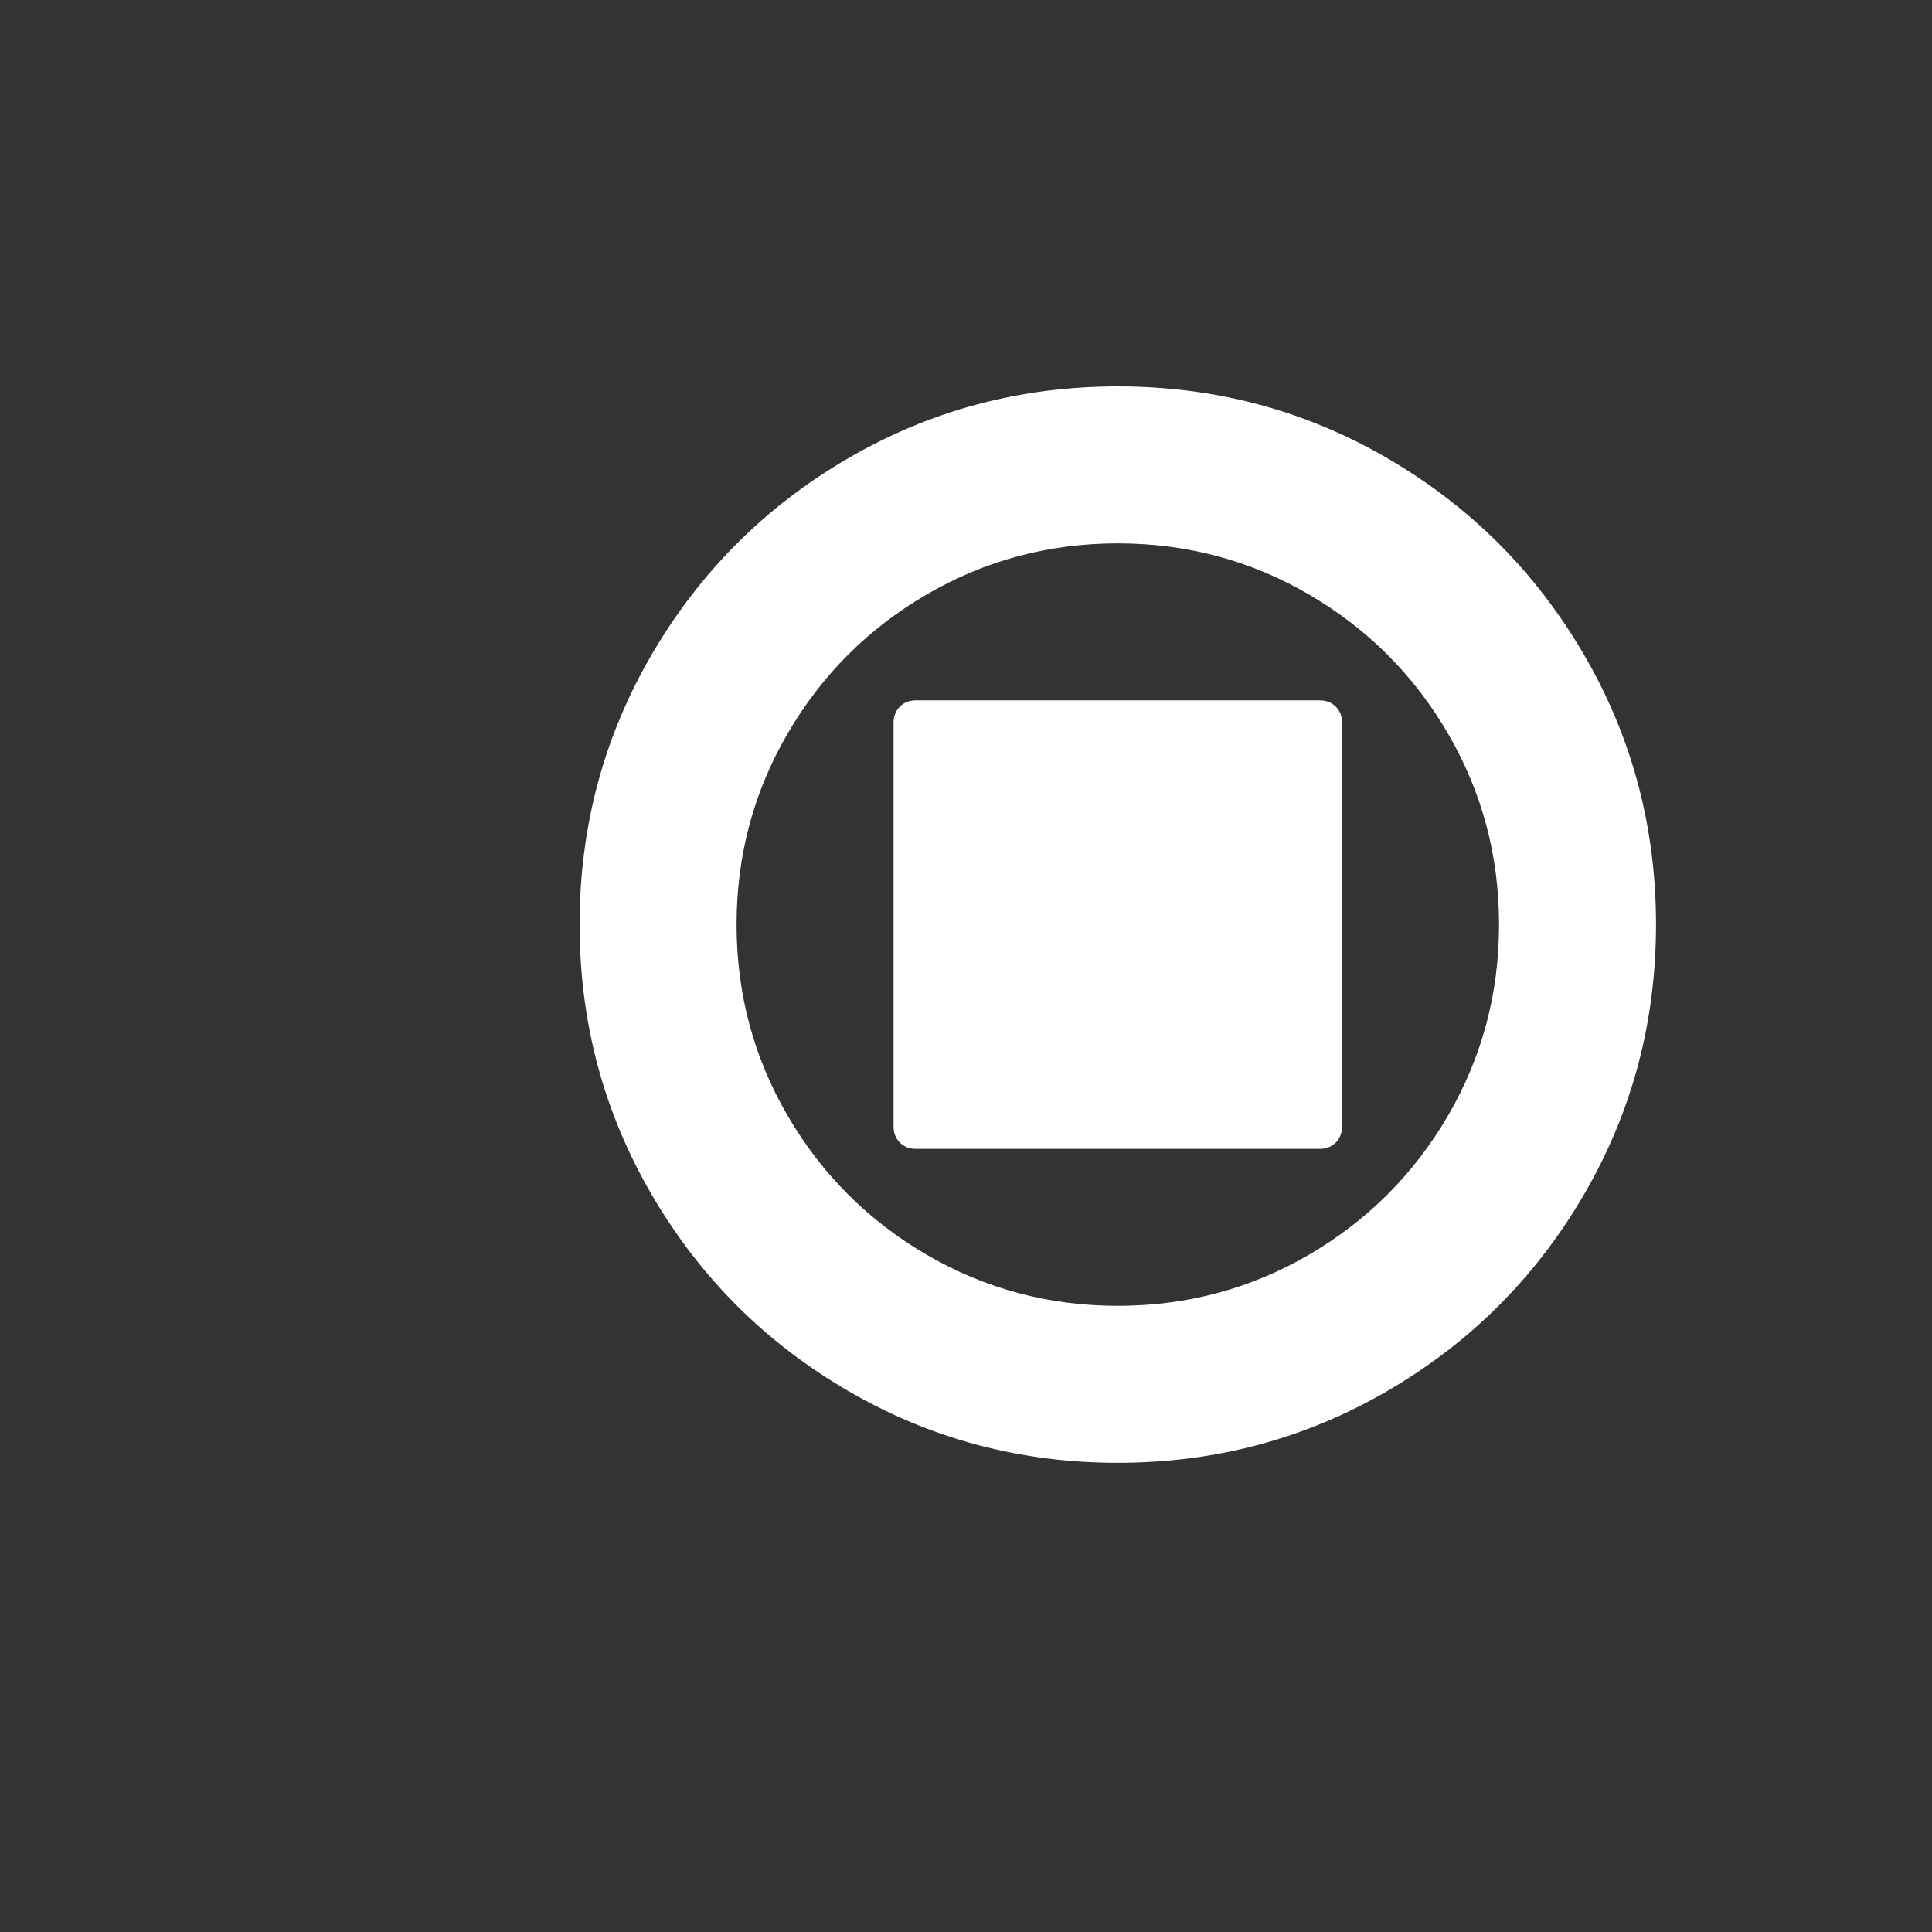 <?xml version="1.0" encoding="UTF-8"?>
<svg viewBox="-6 -4 20 20" version="1.1" xmlns="http://www.w3.org/2000/svg" xmlns:xlink="http://www.w3.org/1999/xlink">
    <rect x="-6" y="-4" width="20" height="20" fill="#333333" stroke="none"/>
    <g stroke="none" stroke-width="1" fill="none" fill-rule="evenodd">
        <path d="M5.571,0 C6.582,1.77635684e-15 7.514,0.249 8.368,0.747 C9.222,1.245 9.898,1.921 10.396,2.775 C10.894,3.628 11.143,4.561 11.143,5.571 C11.143,6.582 10.894,7.514 10.396,8.368 C9.898,9.222 9.222,9.898 8.368,10.396 C7.514,10.894 6.582,11.143 5.571,11.143 C4.561,11.143 3.628,10.894 2.775,10.396 C1.921,9.898 1.245,9.222 0.747,8.368 C0.249,7.514 0,6.582 0,5.571 C0,4.561 0.249,3.628 0.747,2.775 C1.245,1.921 1.921,1.245 2.775,0.747 C3.628,0.249 4.561,1.77635684e-15 5.571,0 Z M5.571,9.518 C6.287,9.518 6.947,9.341 7.552,8.988 C8.156,8.635 8.635,8.156 8.988,7.552 C9.341,6.947 9.518,6.287 9.518,5.571 C9.518,4.856 9.341,4.196 8.988,3.591 C8.635,2.986 8.156,2.508 7.552,2.155 C6.947,1.802 6.287,1.625 5.571,1.625 C4.856,1.625 4.196,1.802 3.591,2.155 C2.986,2.508 2.508,2.986 2.155,3.591 C1.802,4.196 1.625,4.856 1.625,5.571 C1.625,6.287 1.802,6.947 2.155,7.552 C2.508,8.156 2.986,8.635 3.591,8.988 C4.196,9.341 4.856,9.518 5.571,9.518 Z M3.482,7.893 C3.414,7.893 3.359,7.871 3.315,7.828 C3.272,7.784 3.25,7.728 3.25,7.661 L3.25,3.482 C3.25,3.414 3.272,3.359 3.315,3.315 C3.359,3.272 3.414,3.25 3.482,3.25 L7.661,3.25 C7.728,3.25 7.784,3.272 7.828,3.315 C7.871,3.359 7.893,3.414 7.893,3.482 L7.893,7.661 C7.893,7.728 7.871,7.784 7.828,7.828 C7.784,7.871 7.728,7.893 7.661,7.893 L3.482,7.893 Z" fill="#FFFFFF"></path>
    </g>
</svg>
